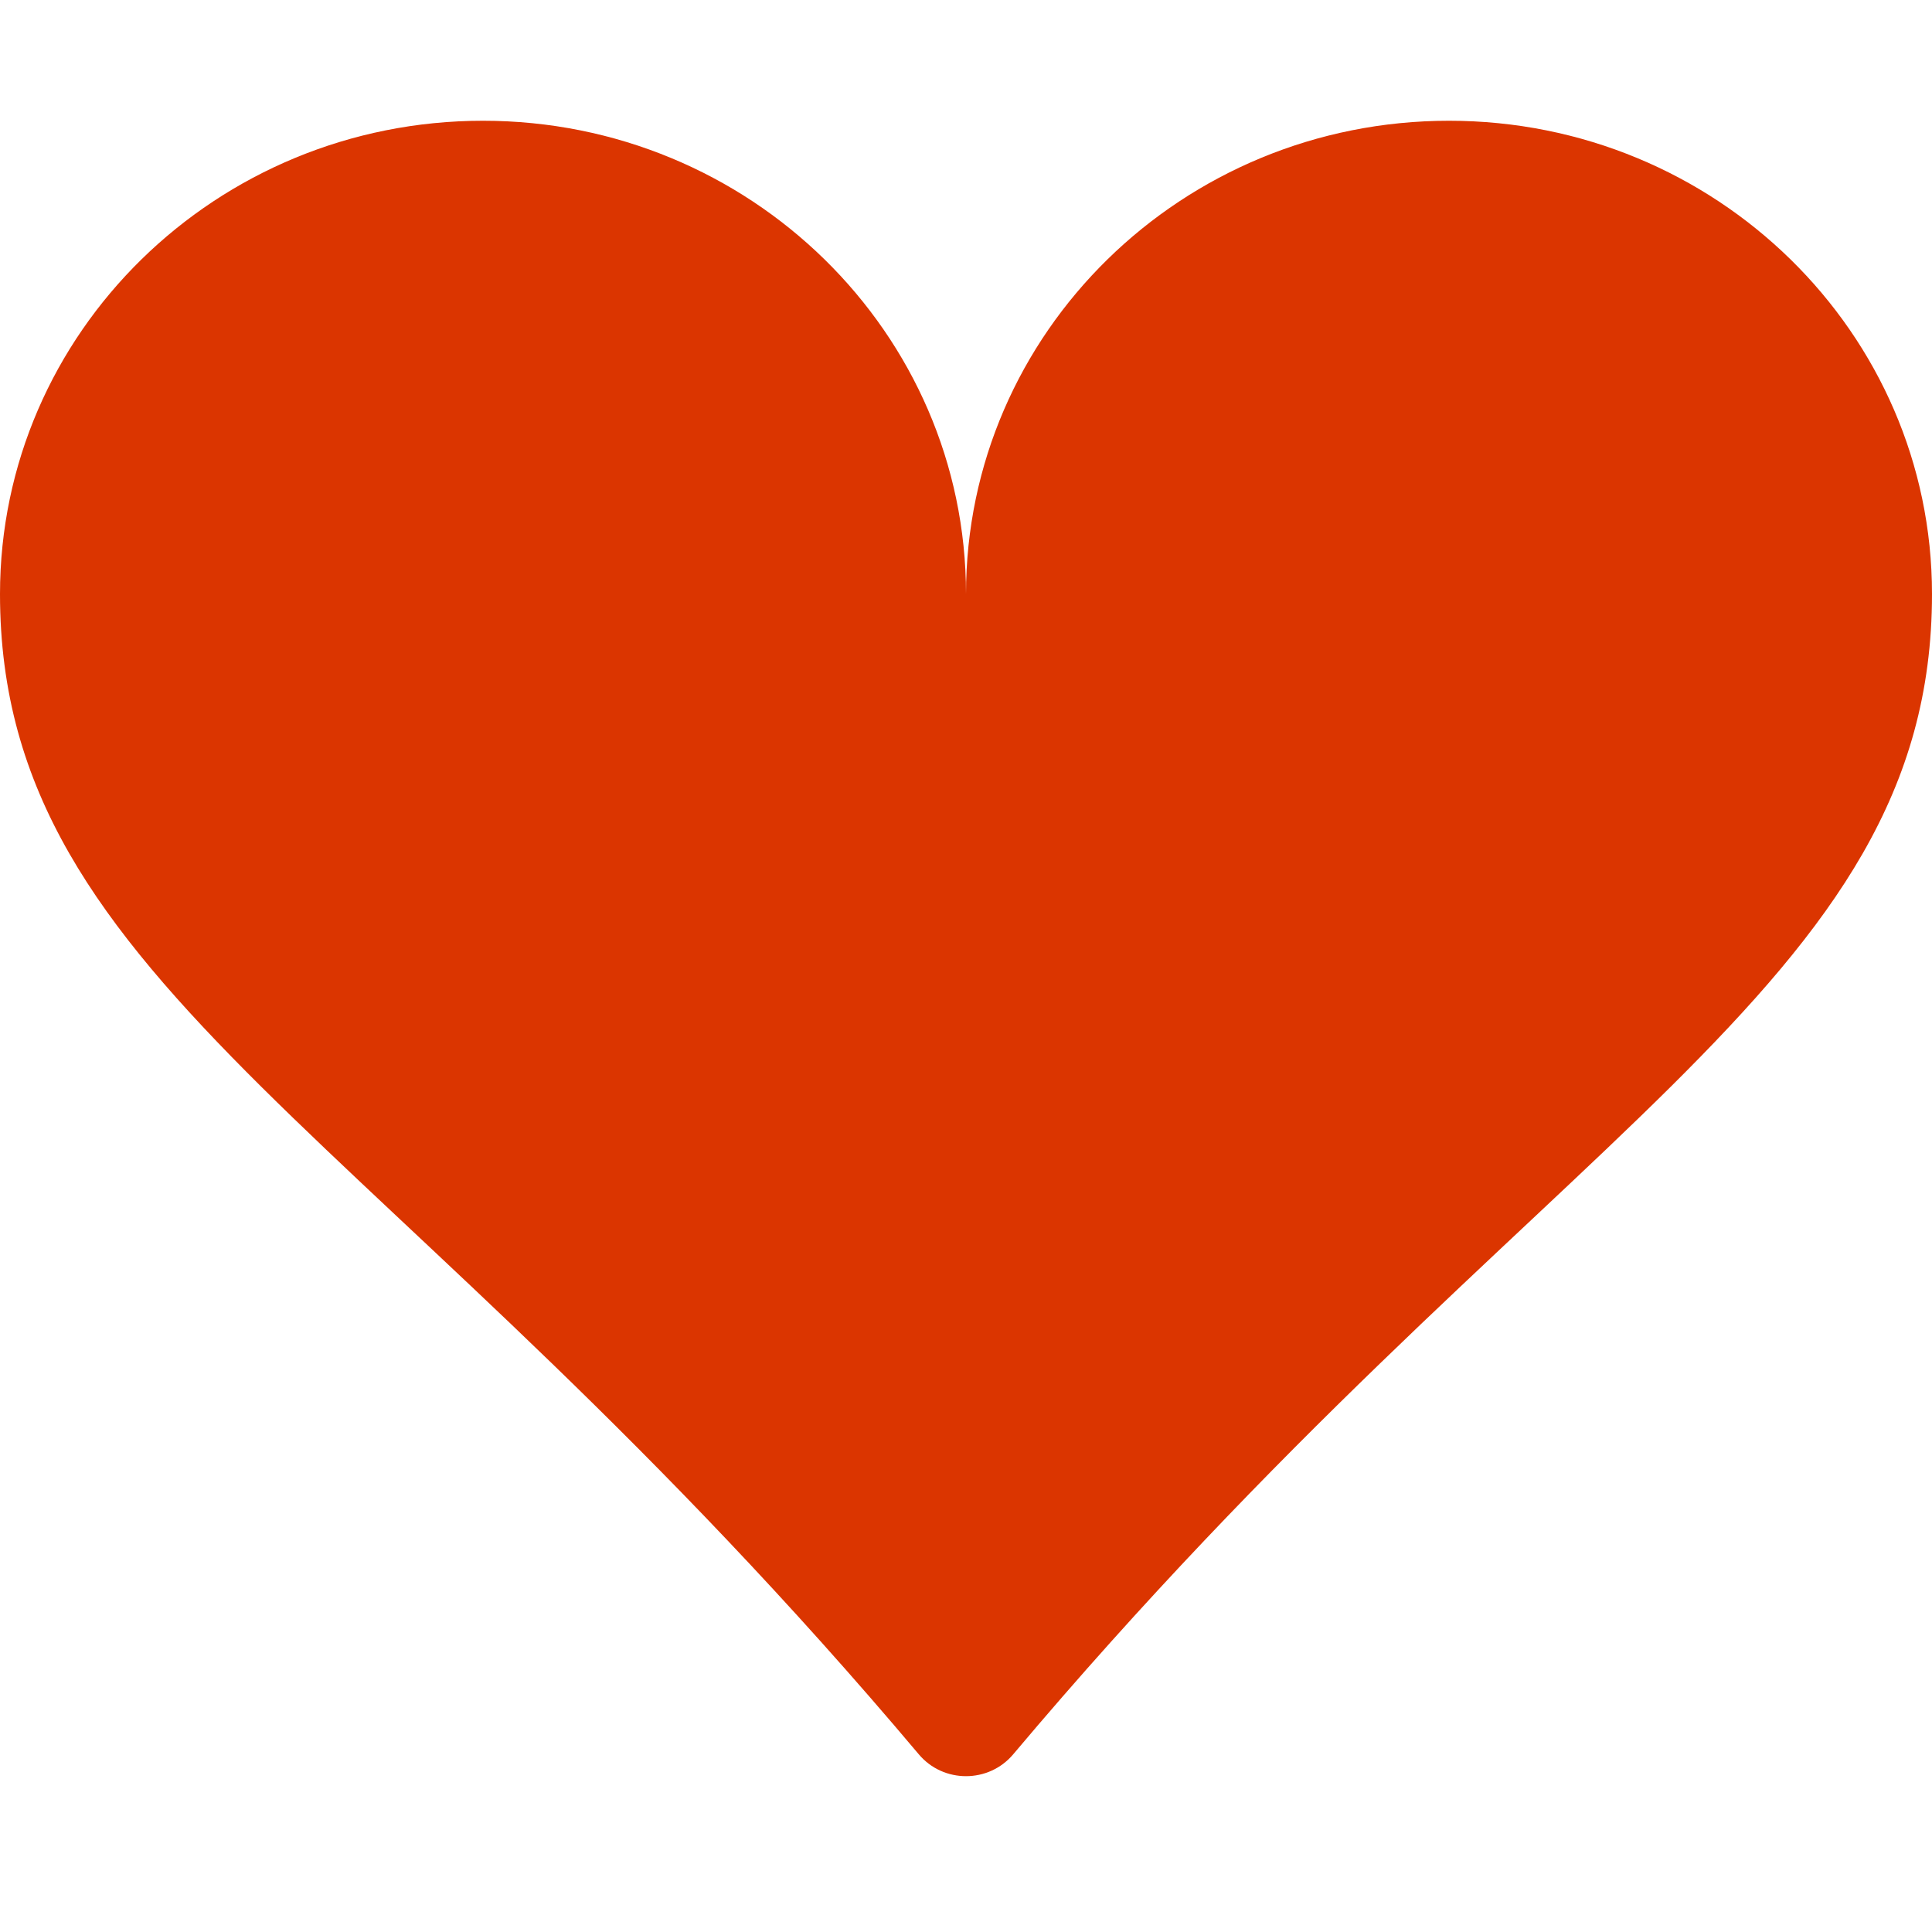 <svg width="24" height="24" viewBox="0 0 24 24" fill="none" xmlns="http://www.w3.org/2000/svg">
<path d="M6 1.5C9.314 1.5 12 4.133 12 7.38C12 4.133 14.686 1.5 18 1.5C21.314 1.5 24 4.133 24 7.38C24 12.275 19.149 14.001 12.587 21.792C12.282 22.155 11.718 22.155 11.413 21.792C4.851 14.001 0 12.275 0 7.38C0 4.133 2.686 1.5 6 1.5Z" fill="#DB3500"/>
</svg>
